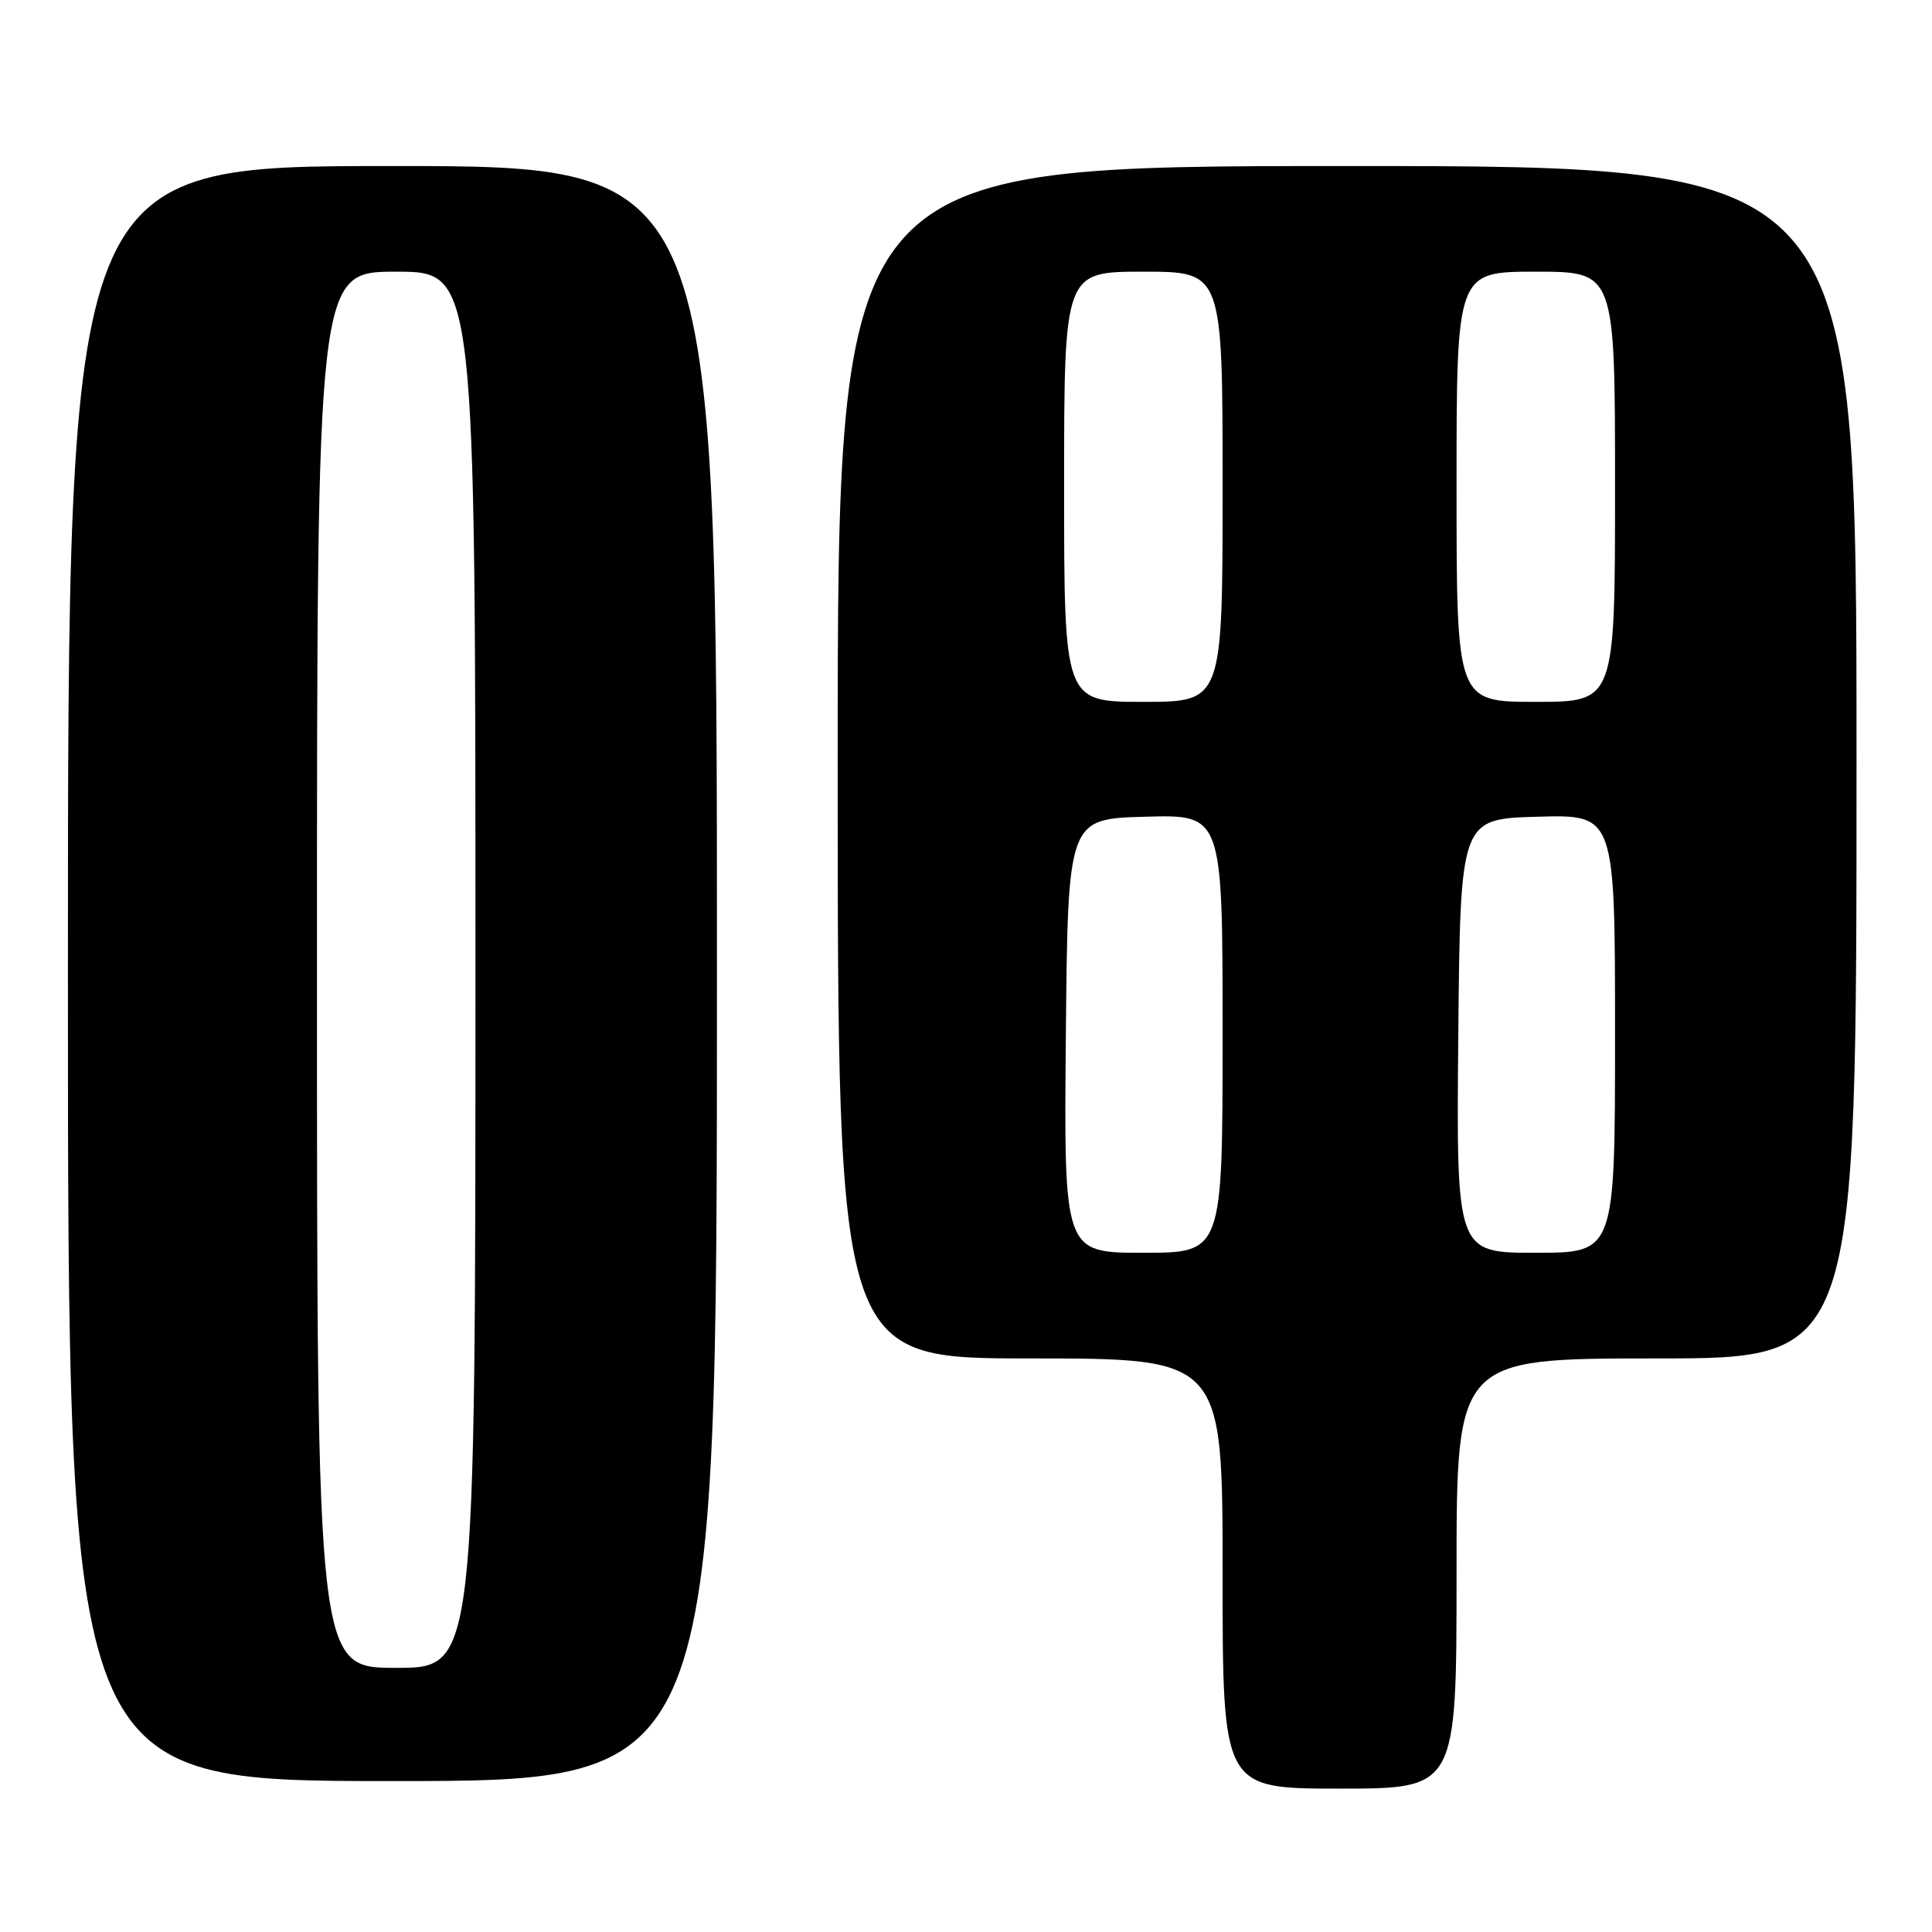 <?xml version="1.0" encoding="UTF-8" standalone="no"?>
<!DOCTYPE svg PUBLIC "-//W3C//DTD SVG 1.1//EN" "http://www.w3.org/Graphics/SVG/1.1/DTD/svg11.dtd" >
<svg xmlns="http://www.w3.org/2000/svg" xmlns:xlink="http://www.w3.org/1999/xlink" version="1.1" viewBox="0 0 256 256">
 <g >
 <path fill="currentColor"
d=" M 193.00 208.50 C 193.00 180.00 193.00 180.00 219.50 180.00 C 246.00 180.00 246.00 180.00 246.00 101.00 C 246.00 22.00 246.00 22.00 178.50 22.00 C 111.00 22.00 111.00 22.00 111.00 101.00 C 111.00 180.00 111.00 180.00 136.50 180.00 C 162.00 180.00 162.00 180.00 162.00 208.50 C 162.00 237.00 162.00 237.00 177.50 237.00 C 193.00 237.00 193.00 237.00 193.00 208.50 Z  M 95.00 129.00 C 95.00 22.00 95.00 22.00 52.00 22.00 C 9.00 22.00 9.00 22.00 9.00 129.00 C 9.00 236.00 9.00 236.00 52.00 236.00 C 95.00 236.00 95.00 236.00 95.00 129.00 Z  M 141.23 137.25 C 141.50 108.50 141.50 108.50 151.75 108.22 C 162.00 107.93 162.00 107.93 162.00 136.97 C 162.00 166.00 162.00 166.00 151.48 166.00 C 140.97 166.00 140.97 166.00 141.23 137.25 Z  M 193.23 137.25 C 193.50 108.50 193.50 108.50 203.75 108.22 C 214.00 107.93 214.00 107.93 214.00 136.97 C 214.00 166.00 214.00 166.00 203.48 166.00 C 192.97 166.00 192.97 166.00 193.23 137.25 Z  M 141.00 64.50 C 141.00 36.00 141.00 36.00 151.50 36.00 C 162.00 36.00 162.00 36.00 162.00 64.50 C 162.00 93.00 162.00 93.00 151.50 93.00 C 141.00 93.00 141.00 93.00 141.00 64.50 Z  M 193.00 64.50 C 193.00 36.00 193.00 36.00 203.50 36.00 C 214.00 36.00 214.00 36.00 214.00 64.50 C 214.00 93.00 214.00 93.00 203.50 93.00 C 193.00 93.00 193.00 93.00 193.00 64.50 Z  M 42.00 128.50 C 42.00 36.00 42.00 36.00 52.50 36.00 C 63.00 36.00 63.00 36.00 63.00 128.50 C 63.00 221.00 63.00 221.00 52.50 221.00 C 42.00 221.00 42.00 221.00 42.00 128.50 Z "/>
</g>
</svg>